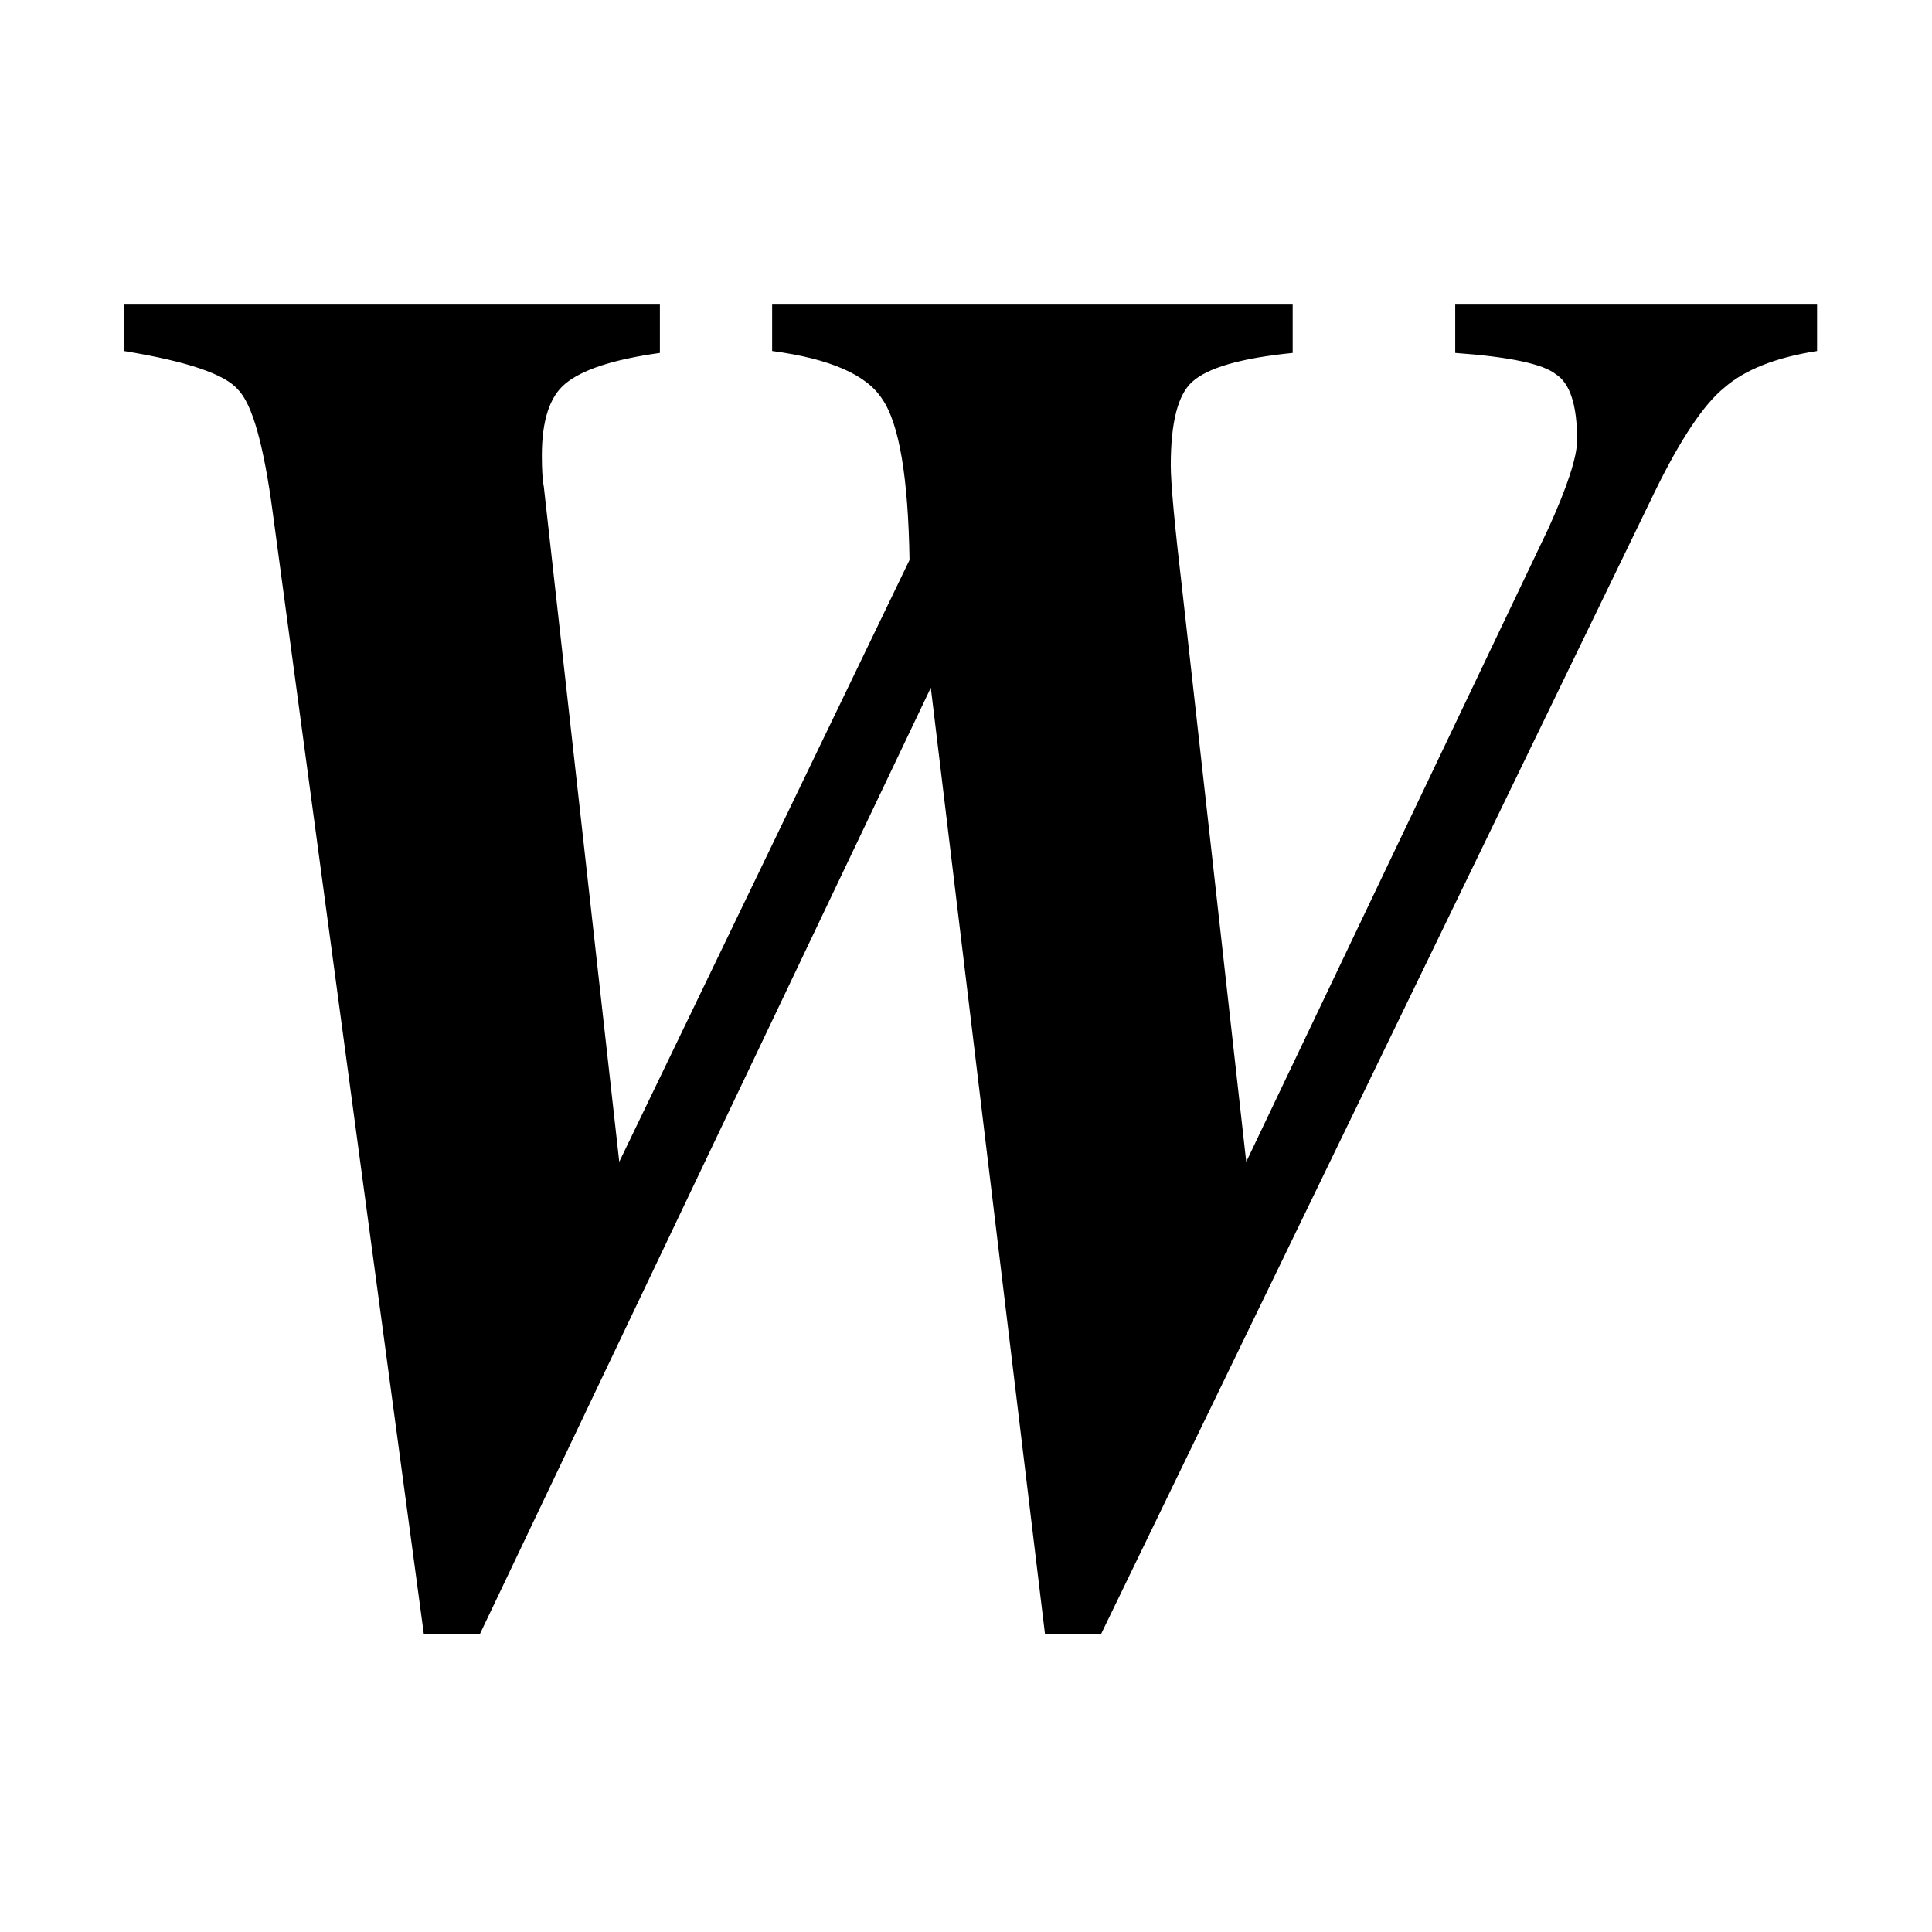 <?xml version="1.0" encoding="UTF-8"?>
<!-- Created with Inkscape (http://www.inkscape.org/) -->
<svg width="64" height="64" version="1.1" viewBox="0 0 16.933 16.933" xmlns="http://www.w3.org/2000/svg">
 <g transform="matrix(.265 0 0 .265 -15.437 -9.329)" style="shape-inside:url(#rect29797);white-space:pre" aria-label="W">
  <path d="m118.35 45.277v1.536q-2.048 0.32-3.072 1.216-1.024 0.832-2.304 3.456l-18.304 37.76h-1.856l-3.776-31.296-14.912 31.296h-1.856l-4.992-37.056q-0.448-3.392-1.152-4.096-0.64-0.768-3.776-1.28v-1.536h17.728v1.6q-2.304 0.32-3.136 1.024-0.768 0.64-0.768 2.368 0 0.704 0.064 1.024l2.496 22.336 9.6-19.904q-0.064-4.096-0.896-5.312-0.768-1.216-3.648-1.6v-1.536h17.216v1.6q-2.56 0.256-3.328 0.96-0.704 0.64-0.704 2.752 0 0.896 0.384 4.16l2.112 18.88 9.984-20.928q0.96-2.112 0.96-2.944 0-1.728-0.704-2.176-0.64-0.512-3.328-0.704v-1.6z"/>
 </g>
</svg>

